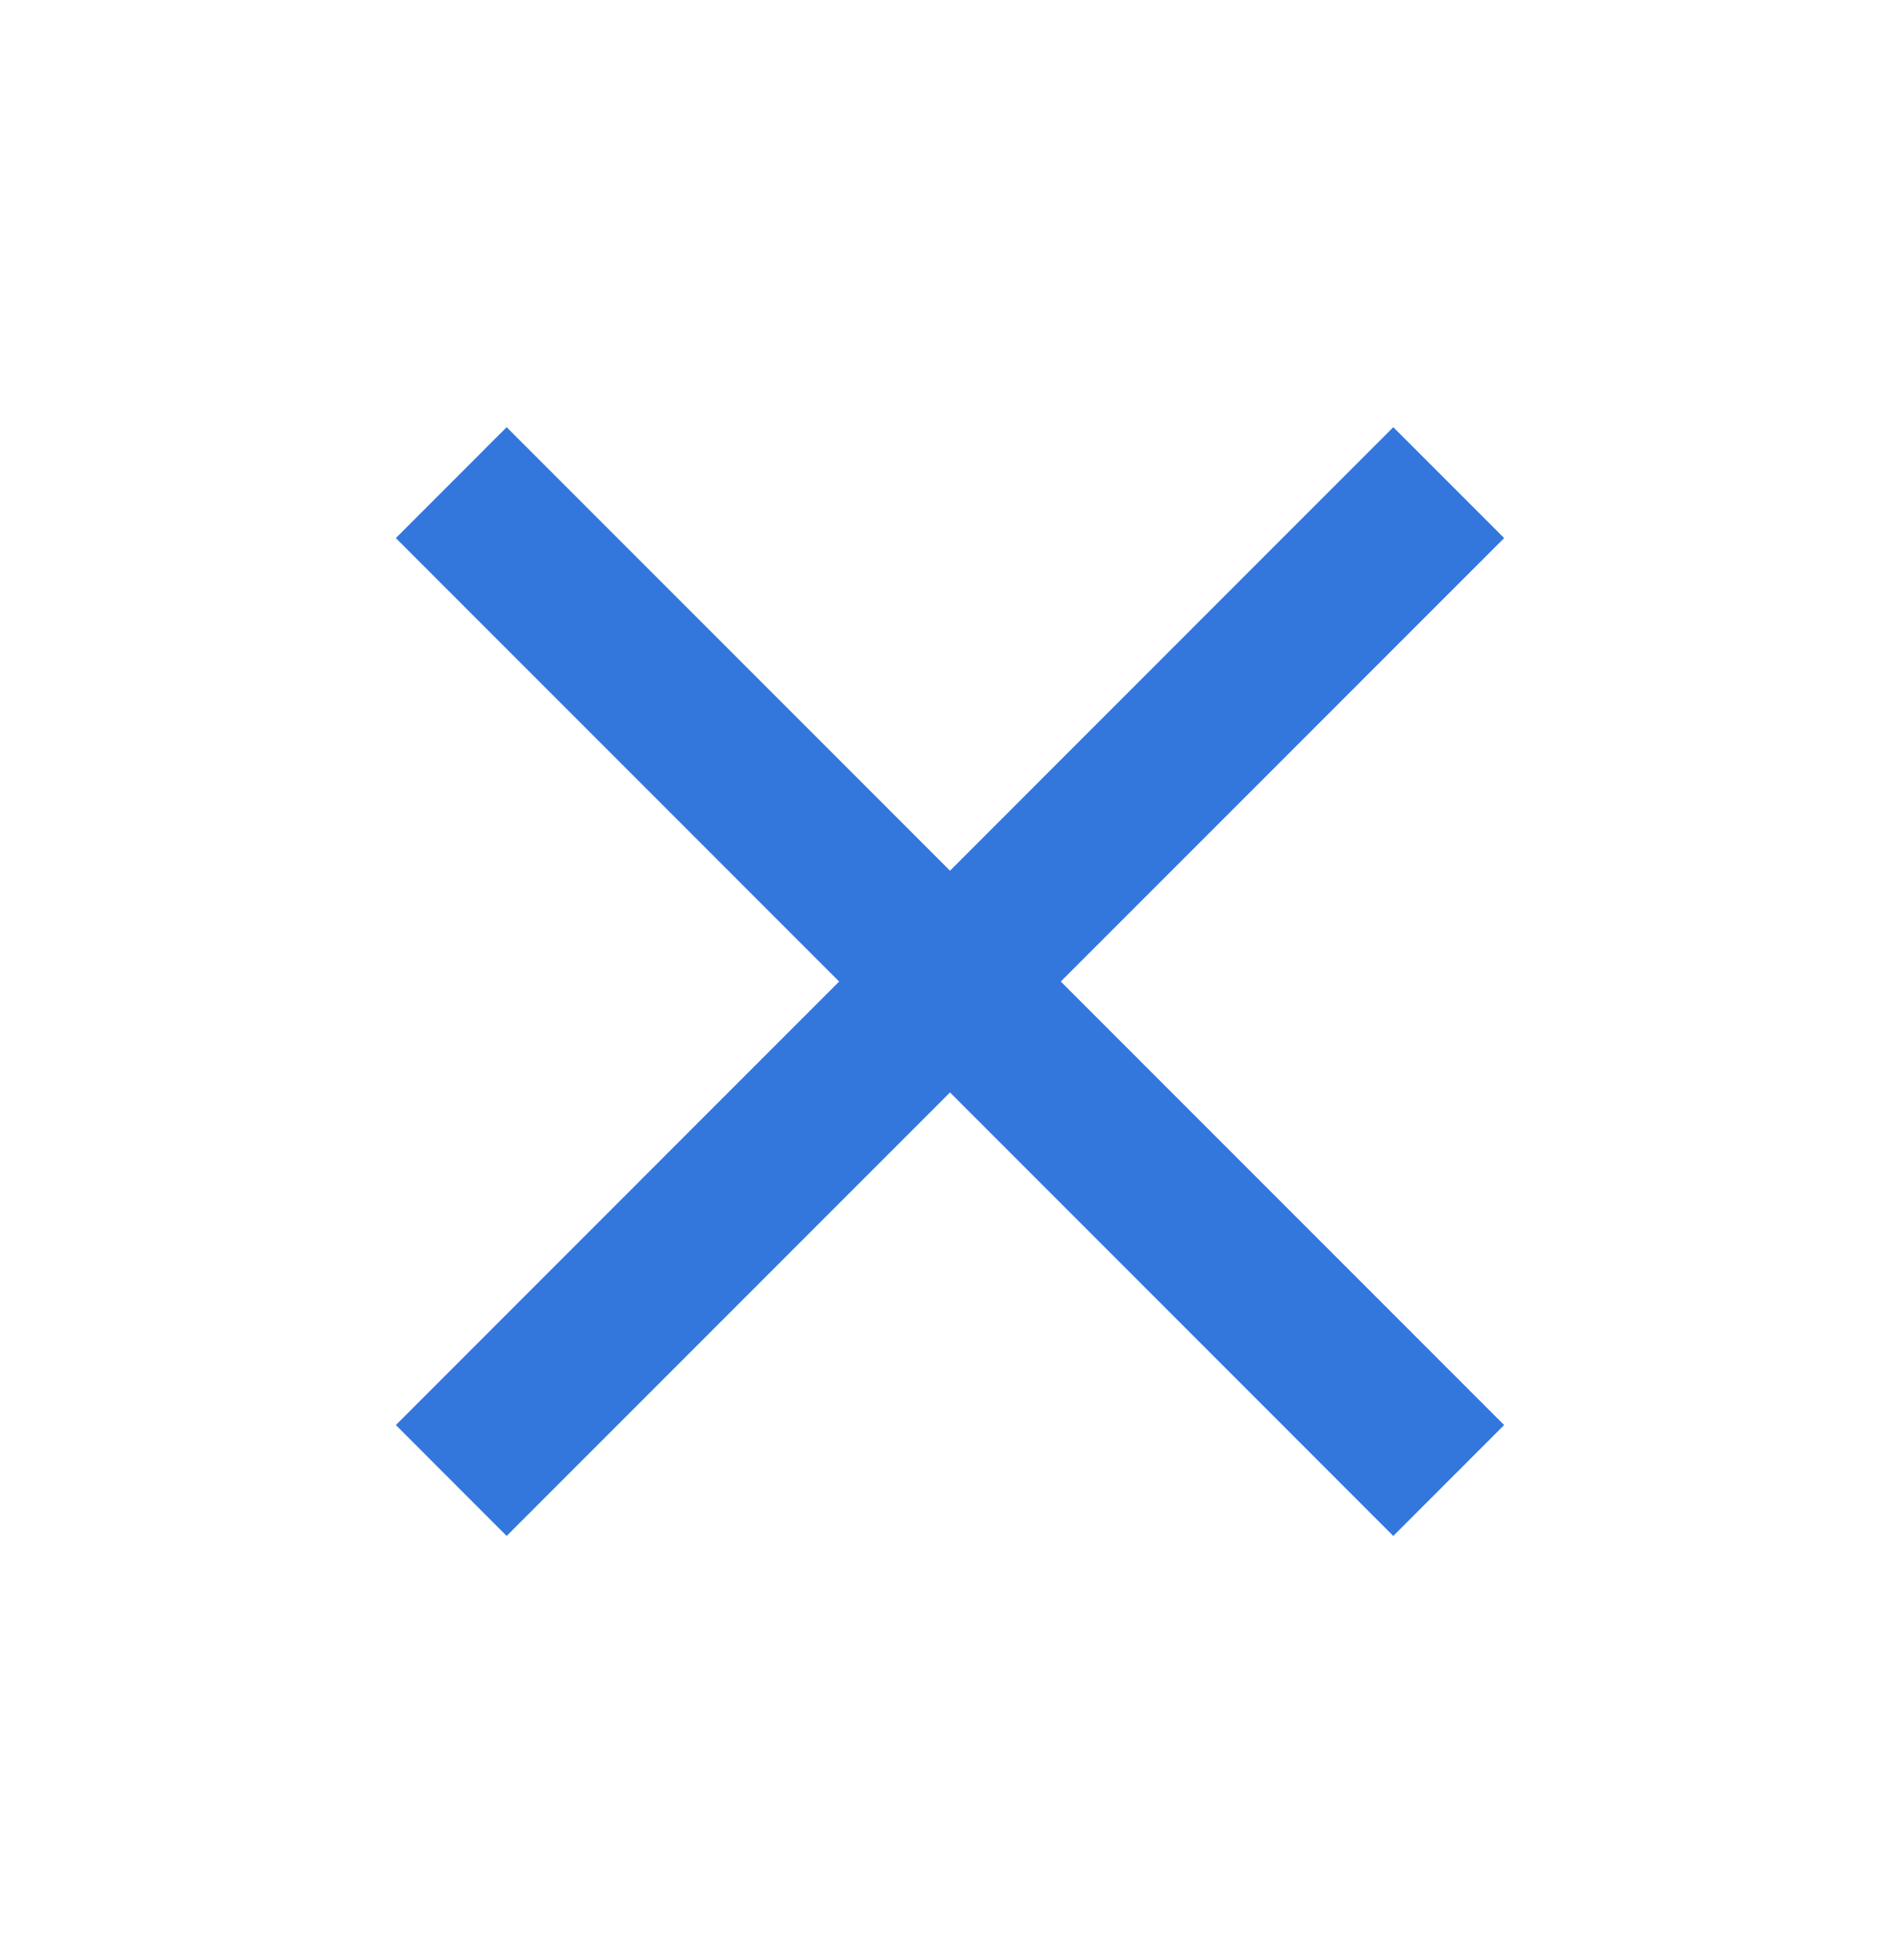 <svg width="32" height="33" viewBox="0 0 32 33" fill="none" xmlns="http://www.w3.org/2000/svg">
<g id="close_24dp_5F6368_FILL0_wght400_GRAD0_opsz24 1">
<path id="Vector" d="M8.533 25.859L6.667 23.992L14.133 16.525L6.667 9.059L8.533 7.192L16 14.659L23.466 7.192L25.333 9.059L17.866 16.525L25.333 23.992L23.466 25.859L16 18.392L8.533 25.859Z" fill="#3377DD"/>
</g>
</svg>
